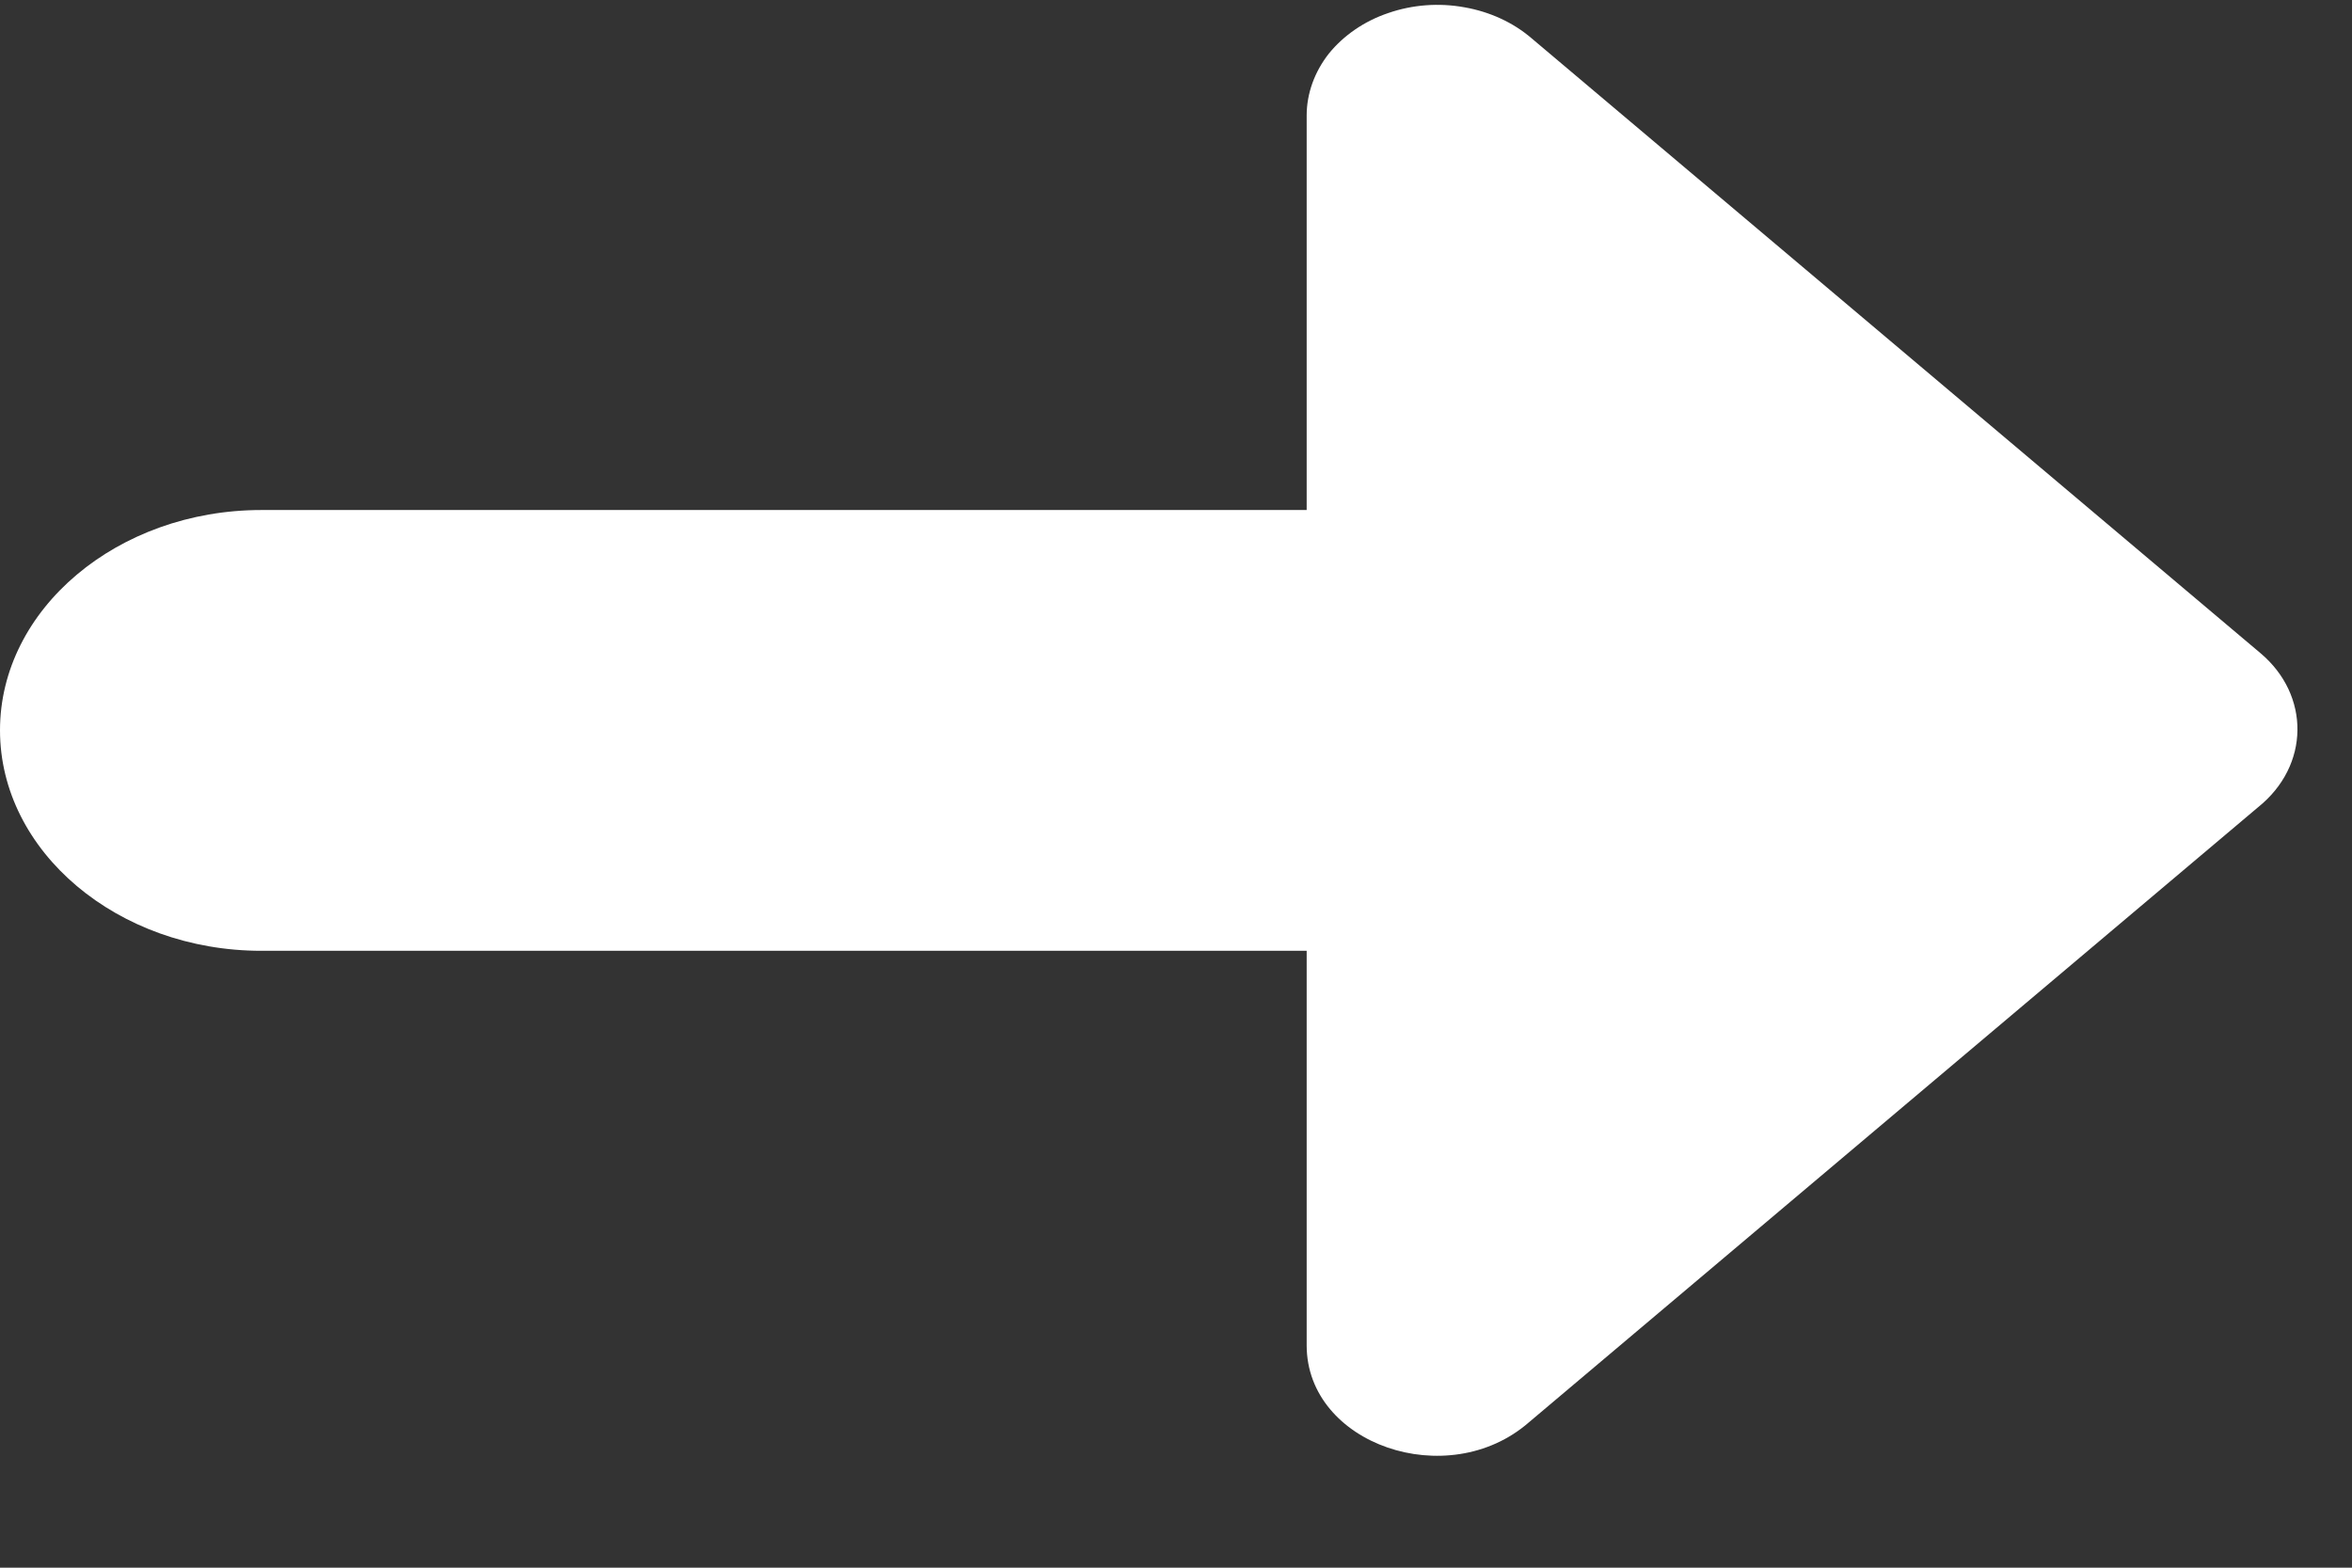 <svg width="9" height="6" viewBox="0 0 9 6" fill="none" xmlns="http://www.w3.org/2000/svg">
<rect x="0" y="0" width="9" height="6" fill="#333333" stroke="none"/>
<path d="M8.65 2.5L5.86 0.146C5.79 0.086 5.701 0.045 5.604 0.028C5.506 0.01 5.404 0.018 5.312 0.05C5.22 0.081 5.141 0.136 5.085 0.205C5.03 0.275 5 0.358 5 0.442V1.952H1C0.45 1.952 0 2.331 0 2.795C0 3.259 0.45 3.639 1 3.639H5V5.149C5 5.528 5.54 5.714 5.85 5.444L8.64 3.09C8.84 2.93 8.84 2.66 8.65 2.5Z" fill="white"/>
</svg>
